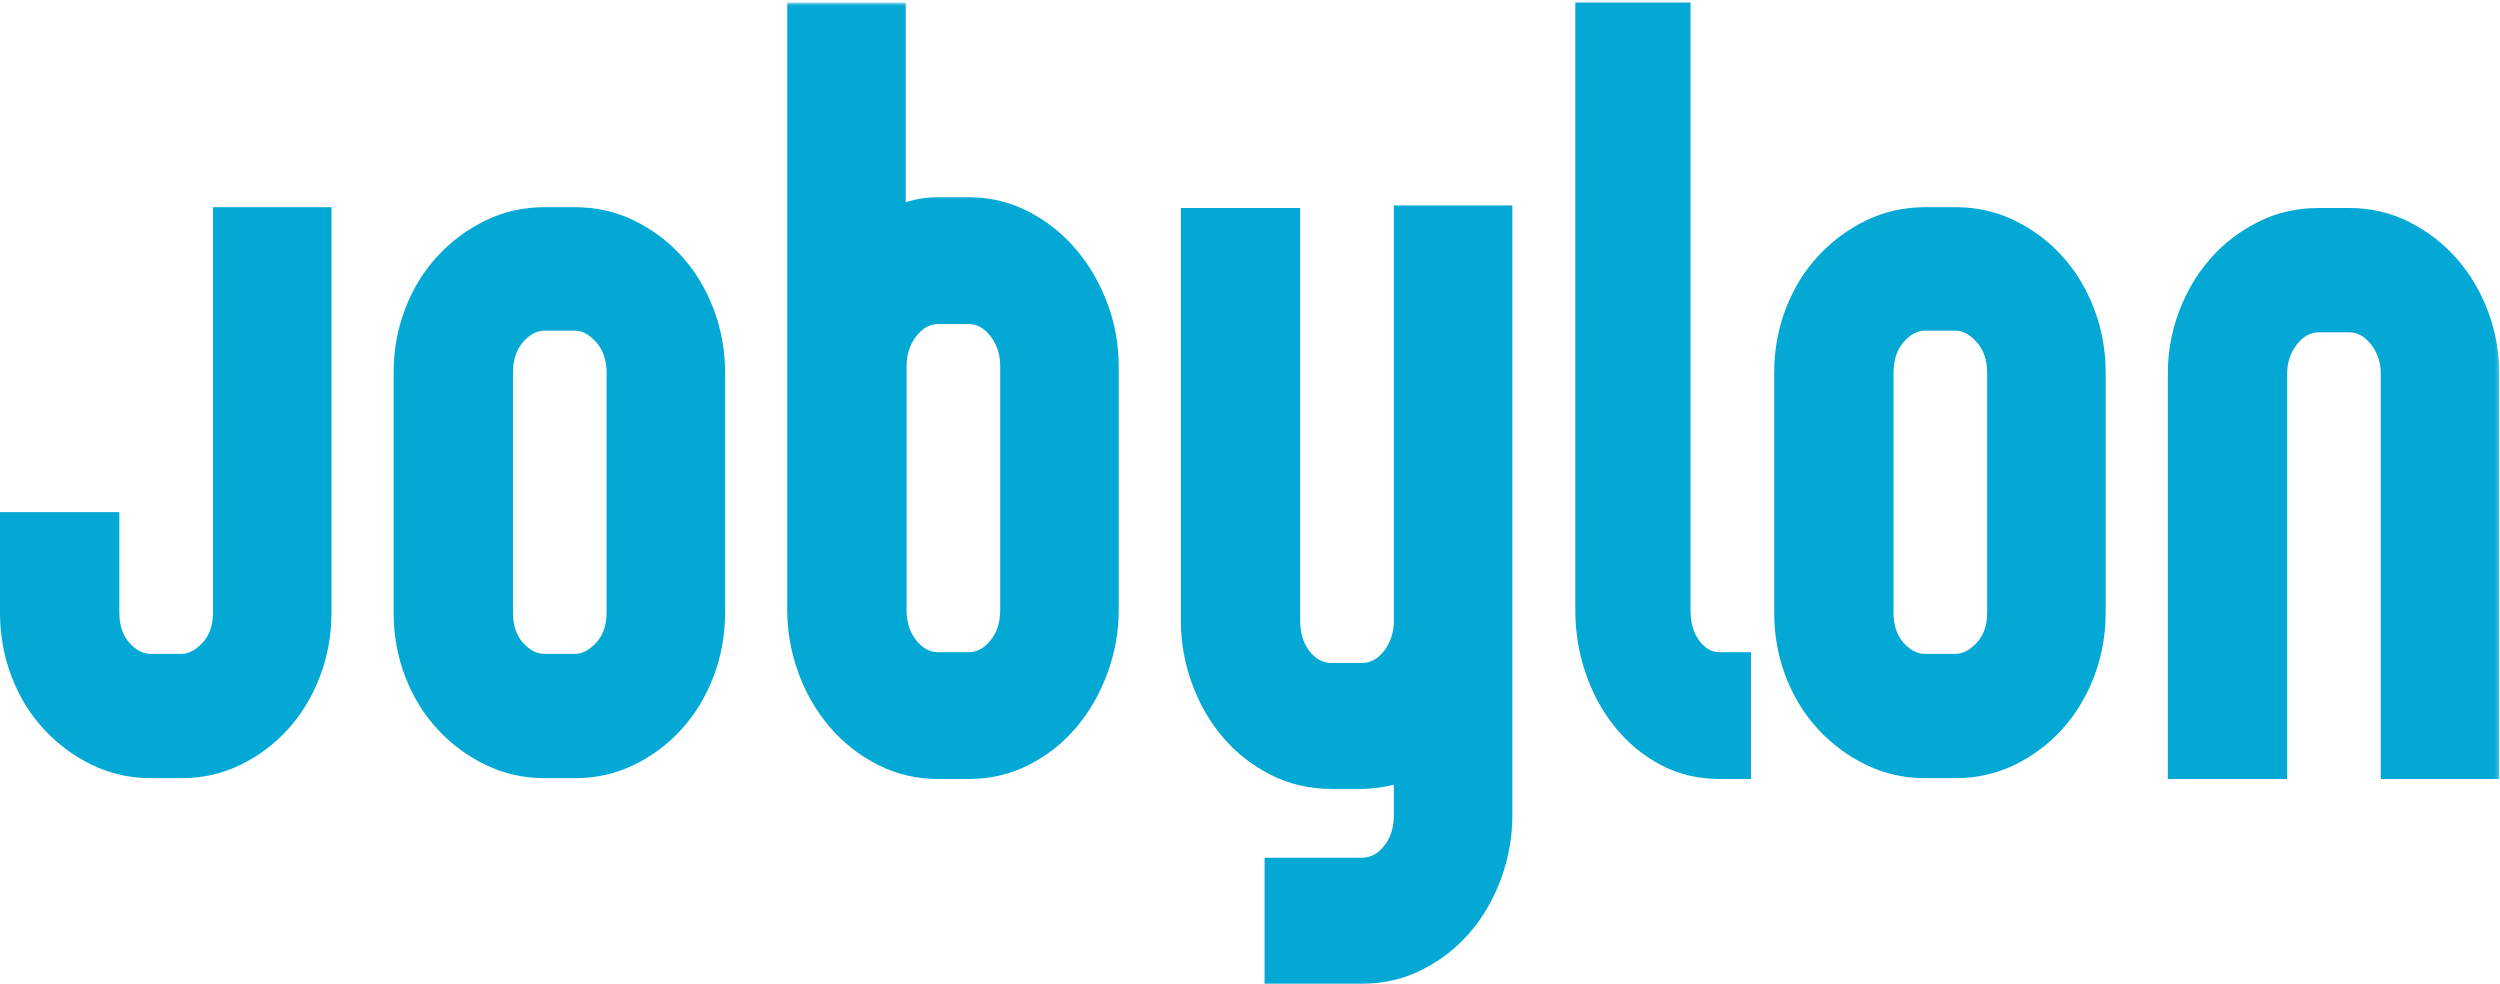 <?xml version="1.0" encoding="UTF-8" standalone="no"?>
<svg width="643px" height="253px" viewBox="0 0 643 253" version="1.1" xmlns="http://www.w3.org/2000/svg" xmlns:xlink="http://www.w3.org/1999/xlink" xmlns:sketch="http://www.bohemiancoding.com/sketch/ns">
    <!-- Generator: Sketch 3.5.2 (25235) - http://www.bohemiancoding.com/sketch -->
    <title>Group</title>
    <desc>Created with Sketch.</desc>
    <defs>
        <path id="path-1" d="M0,0.644 L642.817,0.644 L642.817,253 L0,253 L0,0.644 Z"></path>
        <path id="path-3" d="M0,0.644 L642.817,0.644 L642.817,253 L0,253 L0,0.644 Z"></path>
    </defs>
    <g id="Page-1" stroke="none" stroke-width="1" fill="none" fill-rule="evenodd" sketch:type="MSPage">
        <g id="Group" sketch:type="MSLayerGroup">
            <g id="Page-1">
                <path d="M38.791,200.142 C33.389,200.142 28.347,199.006 23.658,196.732 C18.969,194.46 14.846,191.403 11.296,187.567 C7.743,183.731 4.972,179.221 2.984,174.033 C0.993,168.847 0,163.342 0,157.514 L0,131.724 L30.691,131.724 L30.691,157.514 C30.691,160.785 31.544,163.375 33.249,165.293 C34.954,167.211 36.799,168.171 38.791,168.171 L46.677,168.171 C48.522,168.171 50.333,167.211 52.112,165.293 C53.887,163.375 54.776,160.785 54.776,157.514 L54.776,53.289 L85.255,53.289 L85.255,157.514 C85.255,163.342 84.259,168.847 82.271,174.033 C80.279,179.221 77.545,183.731 74.065,187.567 C70.582,191.403 66.499,194.46 61.81,196.732 C57.121,199.006 52.075,200.142 46.677,200.142 L38.791,200.142 Z" id="Fill-1" fill="#03A8D5" sketch:type="MSShapeGroup"></path>
                <path d="M153.35,88.03 C151.572,86.042 149.76,85.046 147.915,85.046 L140.029,85.046 C138.037,85.046 136.193,86.042 134.488,88.03 C132.783,90.021 131.93,92.649 131.93,95.917 L131.93,157.513 C131.93,160.784 132.783,163.375 134.488,165.293 C136.193,167.211 138.037,168.171 140.029,168.171 L147.915,168.171 C149.76,168.171 151.572,167.211 153.35,165.293 C155.125,163.375 156.014,160.784 156.014,157.513 L156.014,95.917 C156.014,92.649 155.125,90.021 153.35,88.03 L153.35,88.03 Z M140.029,200.141 C134.627,200.141 129.585,199.006 124.896,196.731 C120.207,194.46 116.084,191.402 112.535,187.566 C108.981,183.73 106.21,179.22 104.222,174.032 C102.23,168.846 101.238,163.342 101.238,157.513 L101.238,95.917 C101.238,90.092 102.23,84.587 104.222,79.398 C106.21,74.213 108.981,69.7 112.535,65.863 C116.084,62.027 120.207,58.973 124.896,56.698 C129.585,54.427 134.627,53.289 140.029,53.289 L147.915,53.289 C153.314,53.289 158.359,54.427 163.048,56.698 C167.737,58.973 171.82,62.027 175.303,65.863 C178.784,69.7 181.518,74.213 183.509,79.398 C185.497,84.587 186.493,90.092 186.493,95.917 L186.493,157.513 C186.493,163.342 185.497,168.846 183.509,174.032 C181.518,179.22 178.784,183.73 175.303,187.566 C171.82,191.402 167.737,194.46 163.048,196.731 C158.359,199.006 153.314,200.141 147.915,200.141 L140.029,200.141 Z" id="Fill-3" fill="#03A8D5" sketch:type="MSShapeGroup"></path>
                <g id="Group-7">
                    <mask id="mask-2" sketch:name="Clip 6" fill="white">
                        <use xlink:href="#path-1"></use>
                    </mask>
                    <g id="Clip-6"></g>
                    <path d="M254.803,86.538 C253.168,84.407 251.286,83.342 249.155,83.342 L241.269,83.342 C239.138,83.342 237.253,84.407 235.62,86.538 C233.986,88.67 233.17,91.227 233.17,94.211 L233.17,156.874 C233.17,160.002 233.986,162.596 235.62,164.654 C237.253,166.715 239.138,167.744 241.269,167.744 L249.155,167.744 C251.286,167.744 253.168,166.715 254.803,164.654 C256.435,162.596 257.254,160.002 257.254,156.874 L257.254,94.211 C257.254,91.227 256.435,88.67 254.803,86.538 L254.803,86.538 Z M241.269,200.354 C235.728,200.354 230.575,199.149 225.817,196.731 C221.054,194.317 216.935,191.083 213.454,187.034 C209.971,182.984 207.274,178.331 205.355,173.072 C203.437,167.817 202.478,162.416 202.478,156.874 L202.478,0.643 L232.956,0.643 L232.956,52.01 C235.655,51.157 238.425,50.731 241.269,50.731 L249.155,50.731 C254.697,50.731 259.845,51.976 264.608,54.461 C269.366,56.948 273.452,60.216 276.863,64.266 C280.273,68.315 282.937,72.934 284.856,78.119 C286.774,83.308 287.733,88.67 287.733,94.211 L287.733,156.874 C287.733,162.416 286.774,167.817 284.856,173.072 C282.937,178.331 280.273,182.984 276.863,187.034 C273.452,191.083 269.366,194.317 264.608,196.731 C259.845,199.149 254.697,200.354 249.155,200.354 L241.269,200.354 Z" id="Fill-5" fill="#03A8D5" sketch:type="MSShapeGroup" mask="url(#mask-2)"></path>
                </g>
                <path d="M325.246,253 L325.246,220.603 L350.395,220.603 C352.527,220.603 354.409,219.57 356.044,217.513 C357.676,215.451 358.495,212.856 358.495,209.733 L358.495,201.847 C355.368,202.556 352.667,202.912 350.395,202.912 L342.51,202.912 C336.825,202.912 331.603,201.703 326.844,199.289 C322.082,196.875 317.998,193.678 314.589,189.698 C311.179,185.721 308.515,181.103 306.597,175.844 C304.678,170.589 303.719,165.187 303.719,159.646 L303.719,53.502 L334.41,53.502 L334.41,159.646 C334.41,162.771 335.189,165.366 336.755,167.425 C338.317,169.486 340.235,170.515 342.51,170.515 L350.395,170.515 C352.527,170.515 354.409,169.449 356.044,167.318 C357.676,165.187 358.495,162.629 358.495,159.646 L358.495,52.84 L388.974,52.84 L388.974,209.733 C388.974,215.274 388.015,220.673 386.097,225.932 C384.178,231.187 381.514,235.806 378.104,239.786 C374.693,243.762 370.607,246.959 365.848,249.377 C361.086,251.791 355.937,253 350.395,253 L325.246,253 Z" id="Fill-8" fill="#03A8D5" sketch:type="MSShapeGroup"></path>
                <path d="M434.797,156.874 C434.797,160.145 435.543,162.771 437.035,164.761 C438.527,166.752 440.266,167.744 442.257,167.744 L450.357,167.744 L450.357,200.354 L442.257,200.354 C436.715,200.354 431.67,199.149 427.124,196.731 C422.575,194.317 418.669,191.083 415.401,187.034 C412.132,182.984 409.61,178.368 407.835,173.18 C406.057,167.994 405.171,162.559 405.171,156.874 L405.171,0.644 L434.797,0.644 L434.797,156.874 Z" id="Fill-10" fill="#03A8D5" sketch:type="MSShapeGroup"></path>
                <path d="M508.435,88.03 C506.656,86.042 504.844,85.046 502.999,85.046 L495.113,85.046 C493.122,85.046 491.277,86.042 489.572,88.03 C487.868,90.021 487.014,92.649 487.014,95.917 L487.014,157.513 C487.014,160.784 487.868,163.375 489.572,165.293 C491.277,167.211 493.122,168.171 495.113,168.171 L502.999,168.171 C504.844,168.171 506.656,167.211 508.435,165.293 C510.209,163.375 511.099,160.784 511.099,157.513 L511.099,95.917 C511.099,92.649 510.209,90.021 508.435,88.03 L508.435,88.03 Z M495.113,200.141 C489.712,200.141 484.669,199.006 479.981,196.731 C475.291,194.46 471.169,191.402 467.619,187.566 C464.065,183.73 461.294,179.22 459.307,174.032 C457.315,168.846 456.322,163.342 456.322,157.513 L456.322,95.917 C456.322,90.092 457.315,84.587 459.307,79.398 C461.294,74.213 464.065,69.7 467.619,65.863 C471.169,62.027 475.291,58.973 479.981,56.698 C484.669,54.427 489.712,53.289 495.113,53.289 L502.999,53.289 C508.398,53.289 513.443,54.427 518.132,56.698 C522.822,58.973 526.905,62.027 530.388,65.863 C533.868,69.7 536.601,74.213 538.594,79.398 C540.582,84.587 541.578,90.092 541.578,95.917 L541.578,157.513 C541.578,163.342 540.582,168.846 538.594,174.032 C536.601,179.22 533.868,183.73 530.388,187.566 C526.905,191.402 522.822,194.46 518.132,196.731 C513.443,199.006 508.398,200.141 502.999,200.141 L495.113,200.141 Z" id="Fill-12" fill="#03A8D5" sketch:type="MSShapeGroup"></path>
                <g id="Group-16">
                    <mask id="mask-4" sketch:name="Clip 15" fill="white">
                        <use xlink:href="#path-3"></use>
                    </mask>
                    <g id="Clip-15"></g>
                    <path d="M612.339,96.13 C612.339,93.289 611.52,90.801 609.888,88.67 C608.252,86.538 606.371,85.473 604.239,85.473 L596.353,85.473 C594.222,85.473 592.337,86.538 590.705,88.67 C589.069,90.801 588.254,93.289 588.254,96.13 L588.254,200.355 L557.562,200.355 L557.562,96.13 C557.562,90.588 558.522,85.26 560.44,80.145 C562.358,75.028 565.023,70.52 568.432,66.61 C571.843,62.703 575.926,59.543 580.688,57.125 C585.446,54.711 590.669,53.502 596.353,53.502 L604.239,53.502 C609.78,53.502 614.93,54.711 619.693,57.125 C624.45,59.543 628.537,62.703 631.947,66.61 C635.358,70.52 638.023,75.028 639.94,80.145 C641.859,85.26 642.817,90.588 642.817,96.13 L642.817,200.355 L612.339,200.355 L612.339,96.13 Z" id="Fill-14" fill="#03A8D5" sketch:type="MSShapeGroup" mask="url(#mask-4)"></path>
                </g>
            </g>
        </g>
    </g>
</svg>